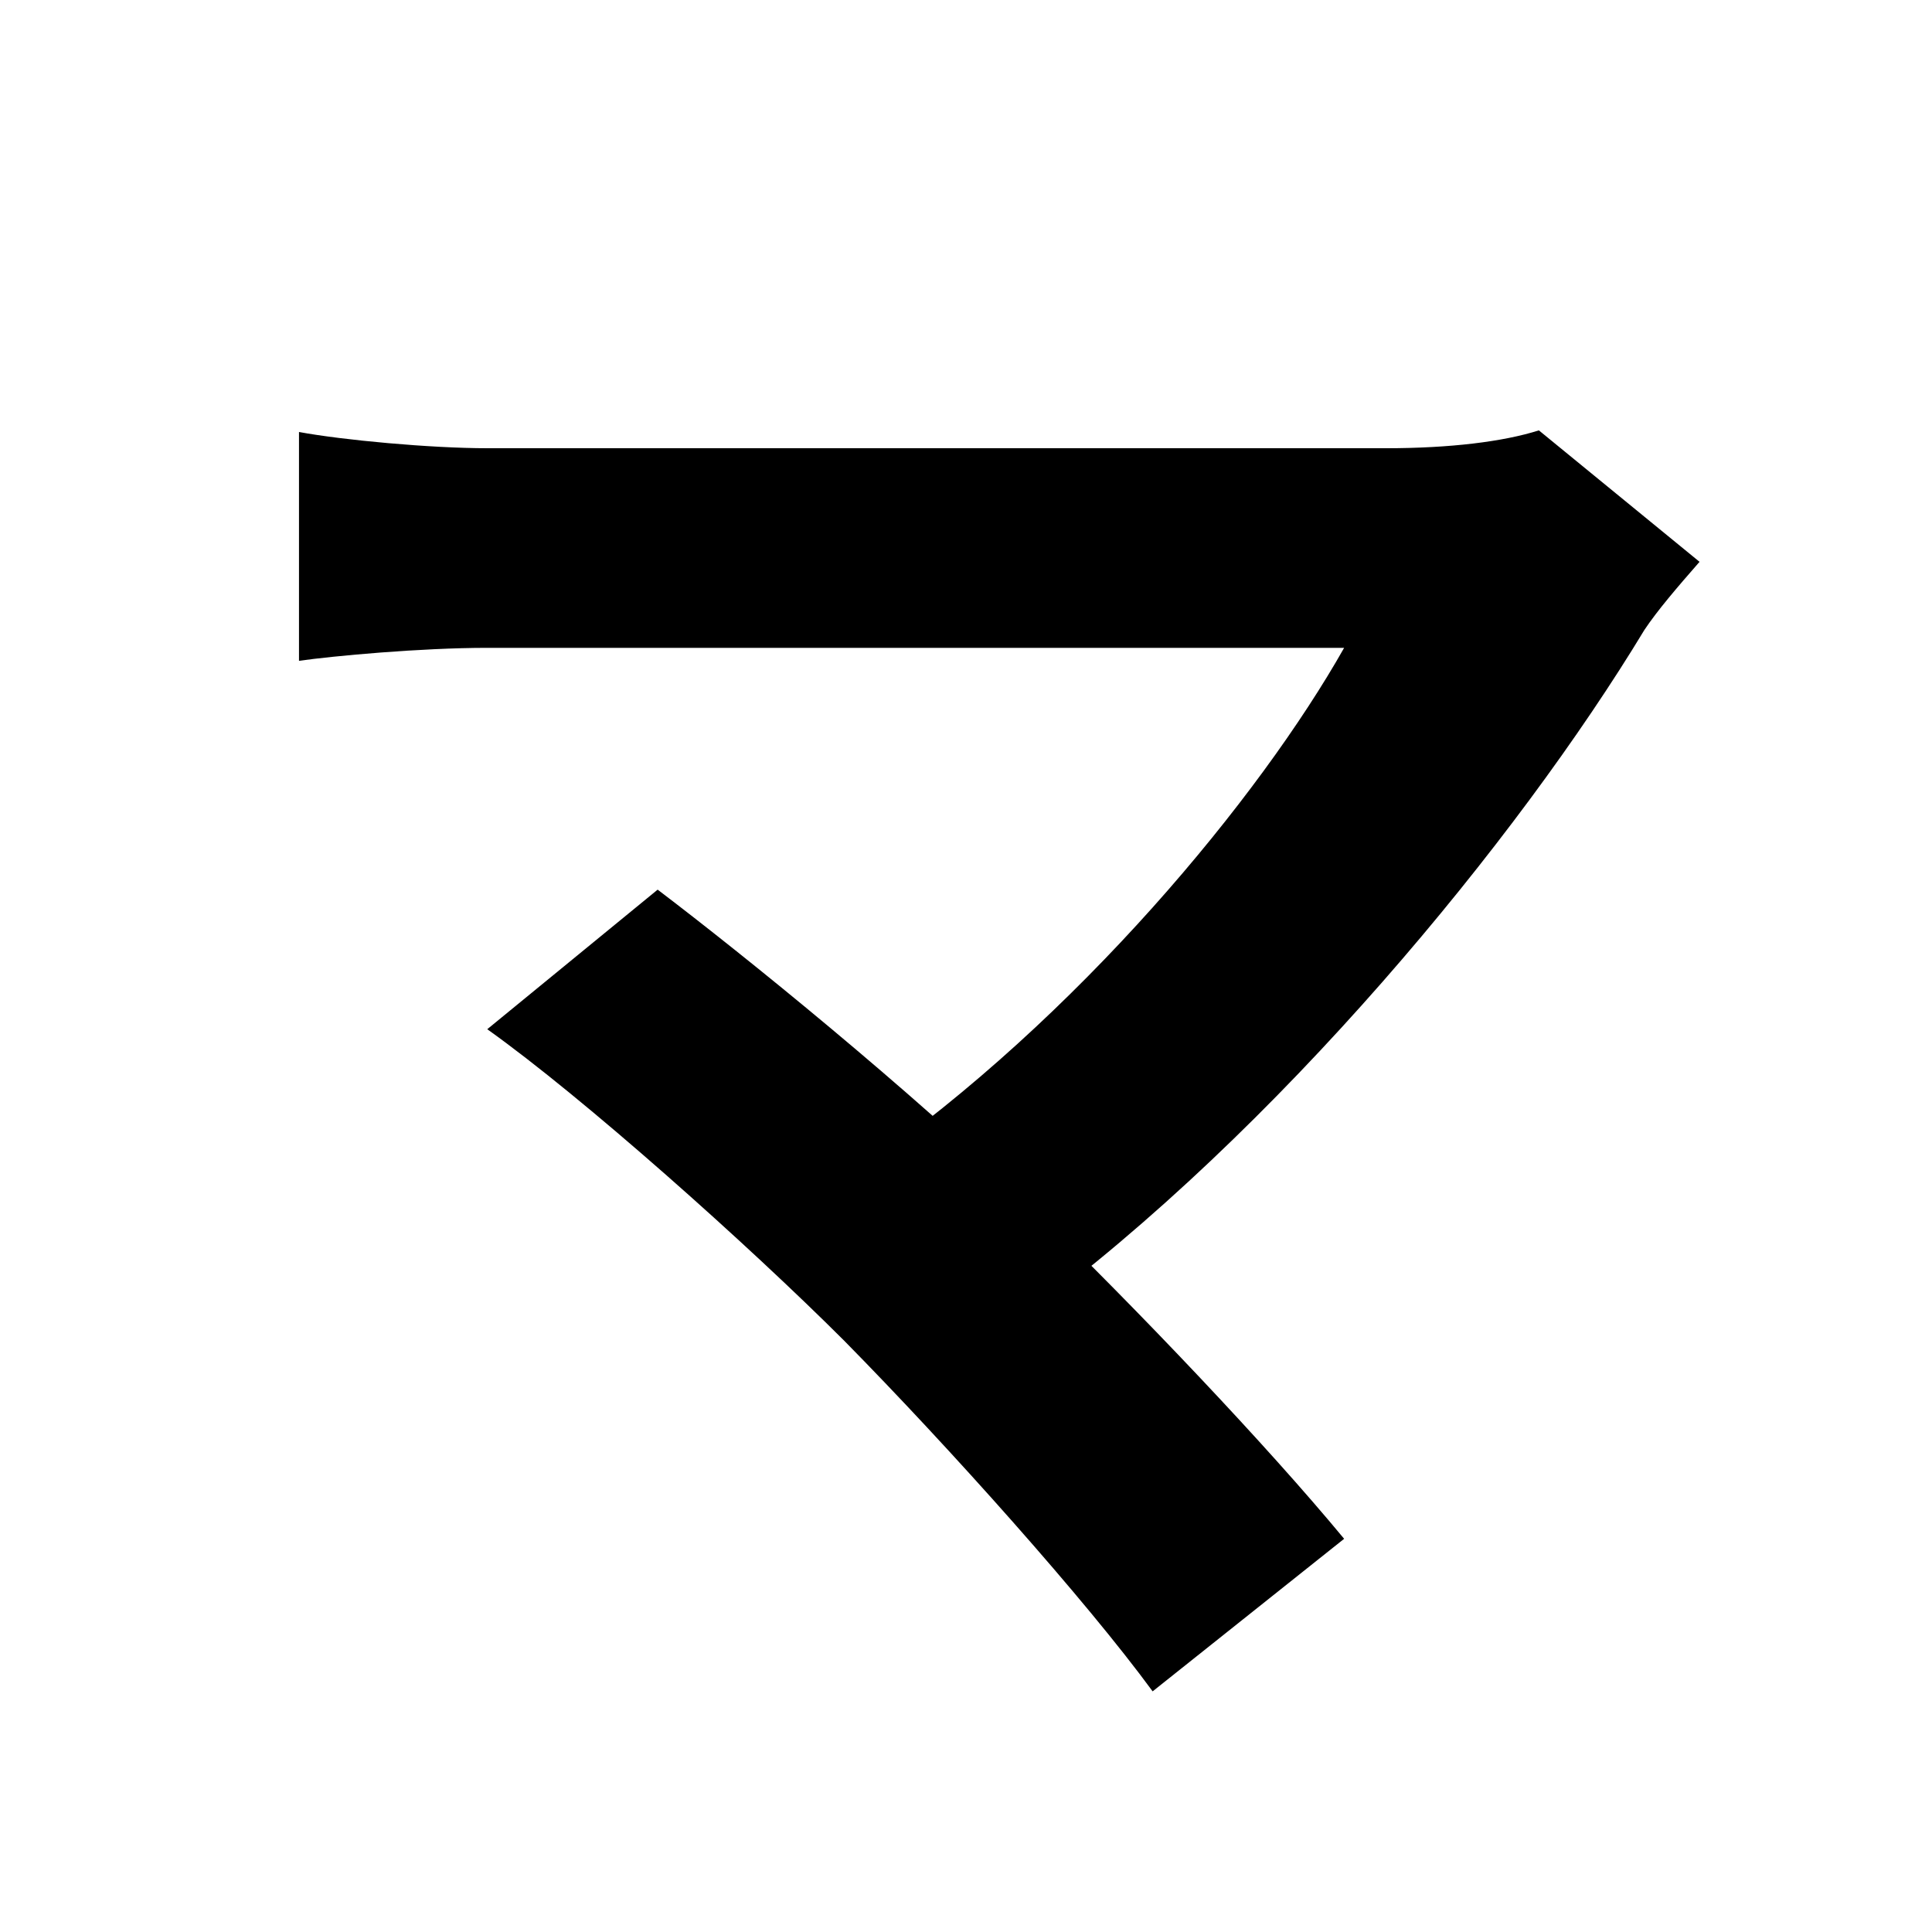 <svg width="100" height="100" viewBox="0 0 100 100" fill="none" xmlns="http://www.w3.org/2000/svg">
<path d="M87.968 29.08L79.652 22.276C77.804 22.864 75.032 23.2 71.756 23.2C62.768 23.2 30.512 23.2 25.22 23.2C22.28 23.2 17.744 22.78 15.476 22.36V34.204C17.24 33.952 21.776 33.532 25.22 33.532C31.604 33.532 62.18 33.532 69.572 33.532C65.204 41.26 55.796 52.684 44.708 60.412L53.108 68.14C66.128 58.564 78.56 43.444 85.112 32.608C85.784 31.6 86.792 30.424 87.968 29.08ZM43.7 69.4C49.16 74.944 56.216 82.84 59.66 87.544L69.572 79.648C65.54 74.776 58.904 67.804 53.36 62.428C46.976 56.296 38.576 49.492 34.04 46.048L25.22 53.272C30.176 56.8 38.744 64.444 43.7 69.4Z" fill="black"/>
</svg>
